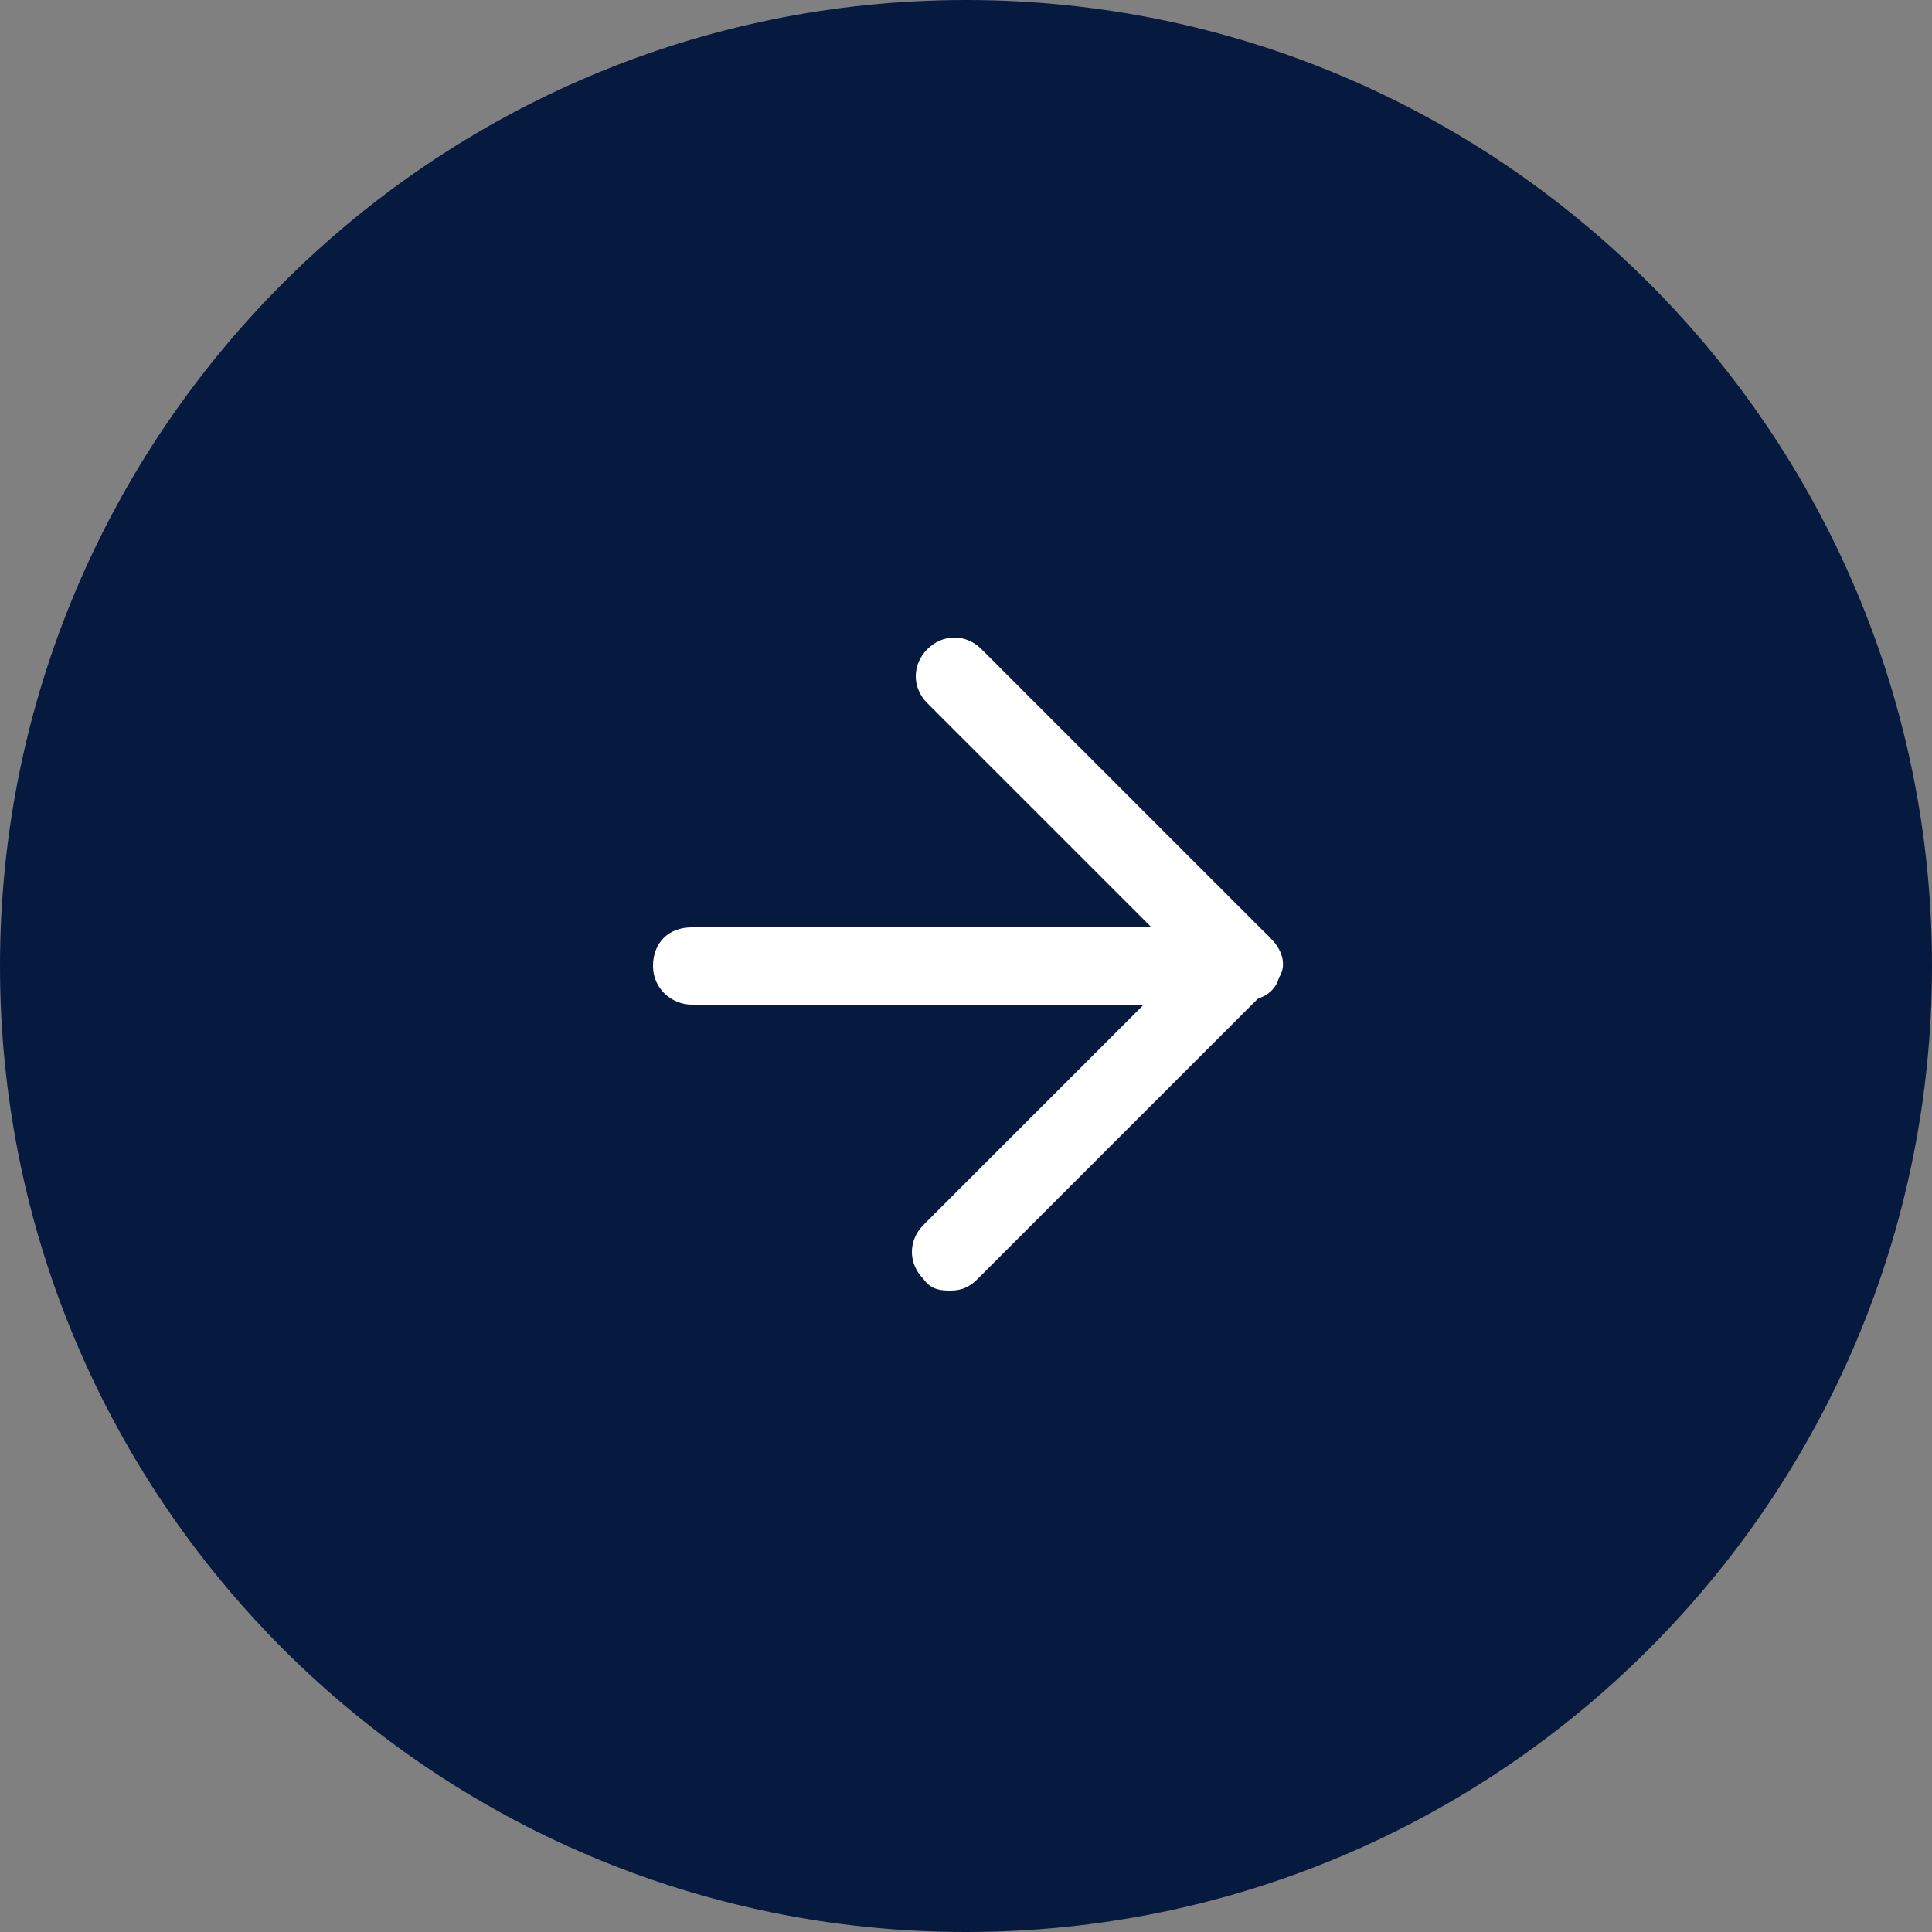 <?xml version="1.0" encoding="UTF-8"?>
<svg id="Layer_1" data-name="Layer 1" xmlns="http://www.w3.org/2000/svg" xmlns:xlink="http://www.w3.org/1999/xlink" version="1.1" viewBox="0 0 50 50">
  <rect x="0" y="0" width="50" height="50" fill="#808080" stroke="none"/>
  <defs>
    <style>
      .cls-1 {
        clip-path: url(#clippath);
      }

      .cls-2 {
        fill: none;
      }

      .cls-2, .cls-3, .cls-4 {
        stroke-width: 0px;
      }

      .cls-3 {
        fill: #061a40;
      }

      .cls-4 {
        fill: #fff;
      }
    </style>
    <clipPath id="clippath">
      <rect class="cls-2" width="50" height="50"/>
    </clipPath>
  </defs>
  <g class="cls-1">
    <g>
      <path class="cls-3" d="M25,0h0c13.8,0,25,11.2,25,25h0c0,13.8-11.2,25-25,25h0C11.2,50,0,38.8,0,25h0C0,11.2,11.2,0,25,0Z"/>
      <path class="cls-4" d="M32.1,26h-14.2c-.5,0-1-.4-1-1s.4-1,1-1h11.9l-5.8-5.8c-.4-.4-.4-1,0-1.4s1-.4,1.4,0l7.5,7.5c.3.3.4.7.2,1-.1.4-.5.6-.9.6Z"/>
      <path class="cls-4" d="M24.6,33.4c-.2,0-.5,0-.7-.3-.4-.4-.4-1,0-1.4l7.5-7.5c.4-.4,1-.4,1.4,0,.4.4.4,1,0,1.4l-7.5,7.5c-.2.2-.4.3-.7.3Z"/>
    </g>
  </g>
</svg>